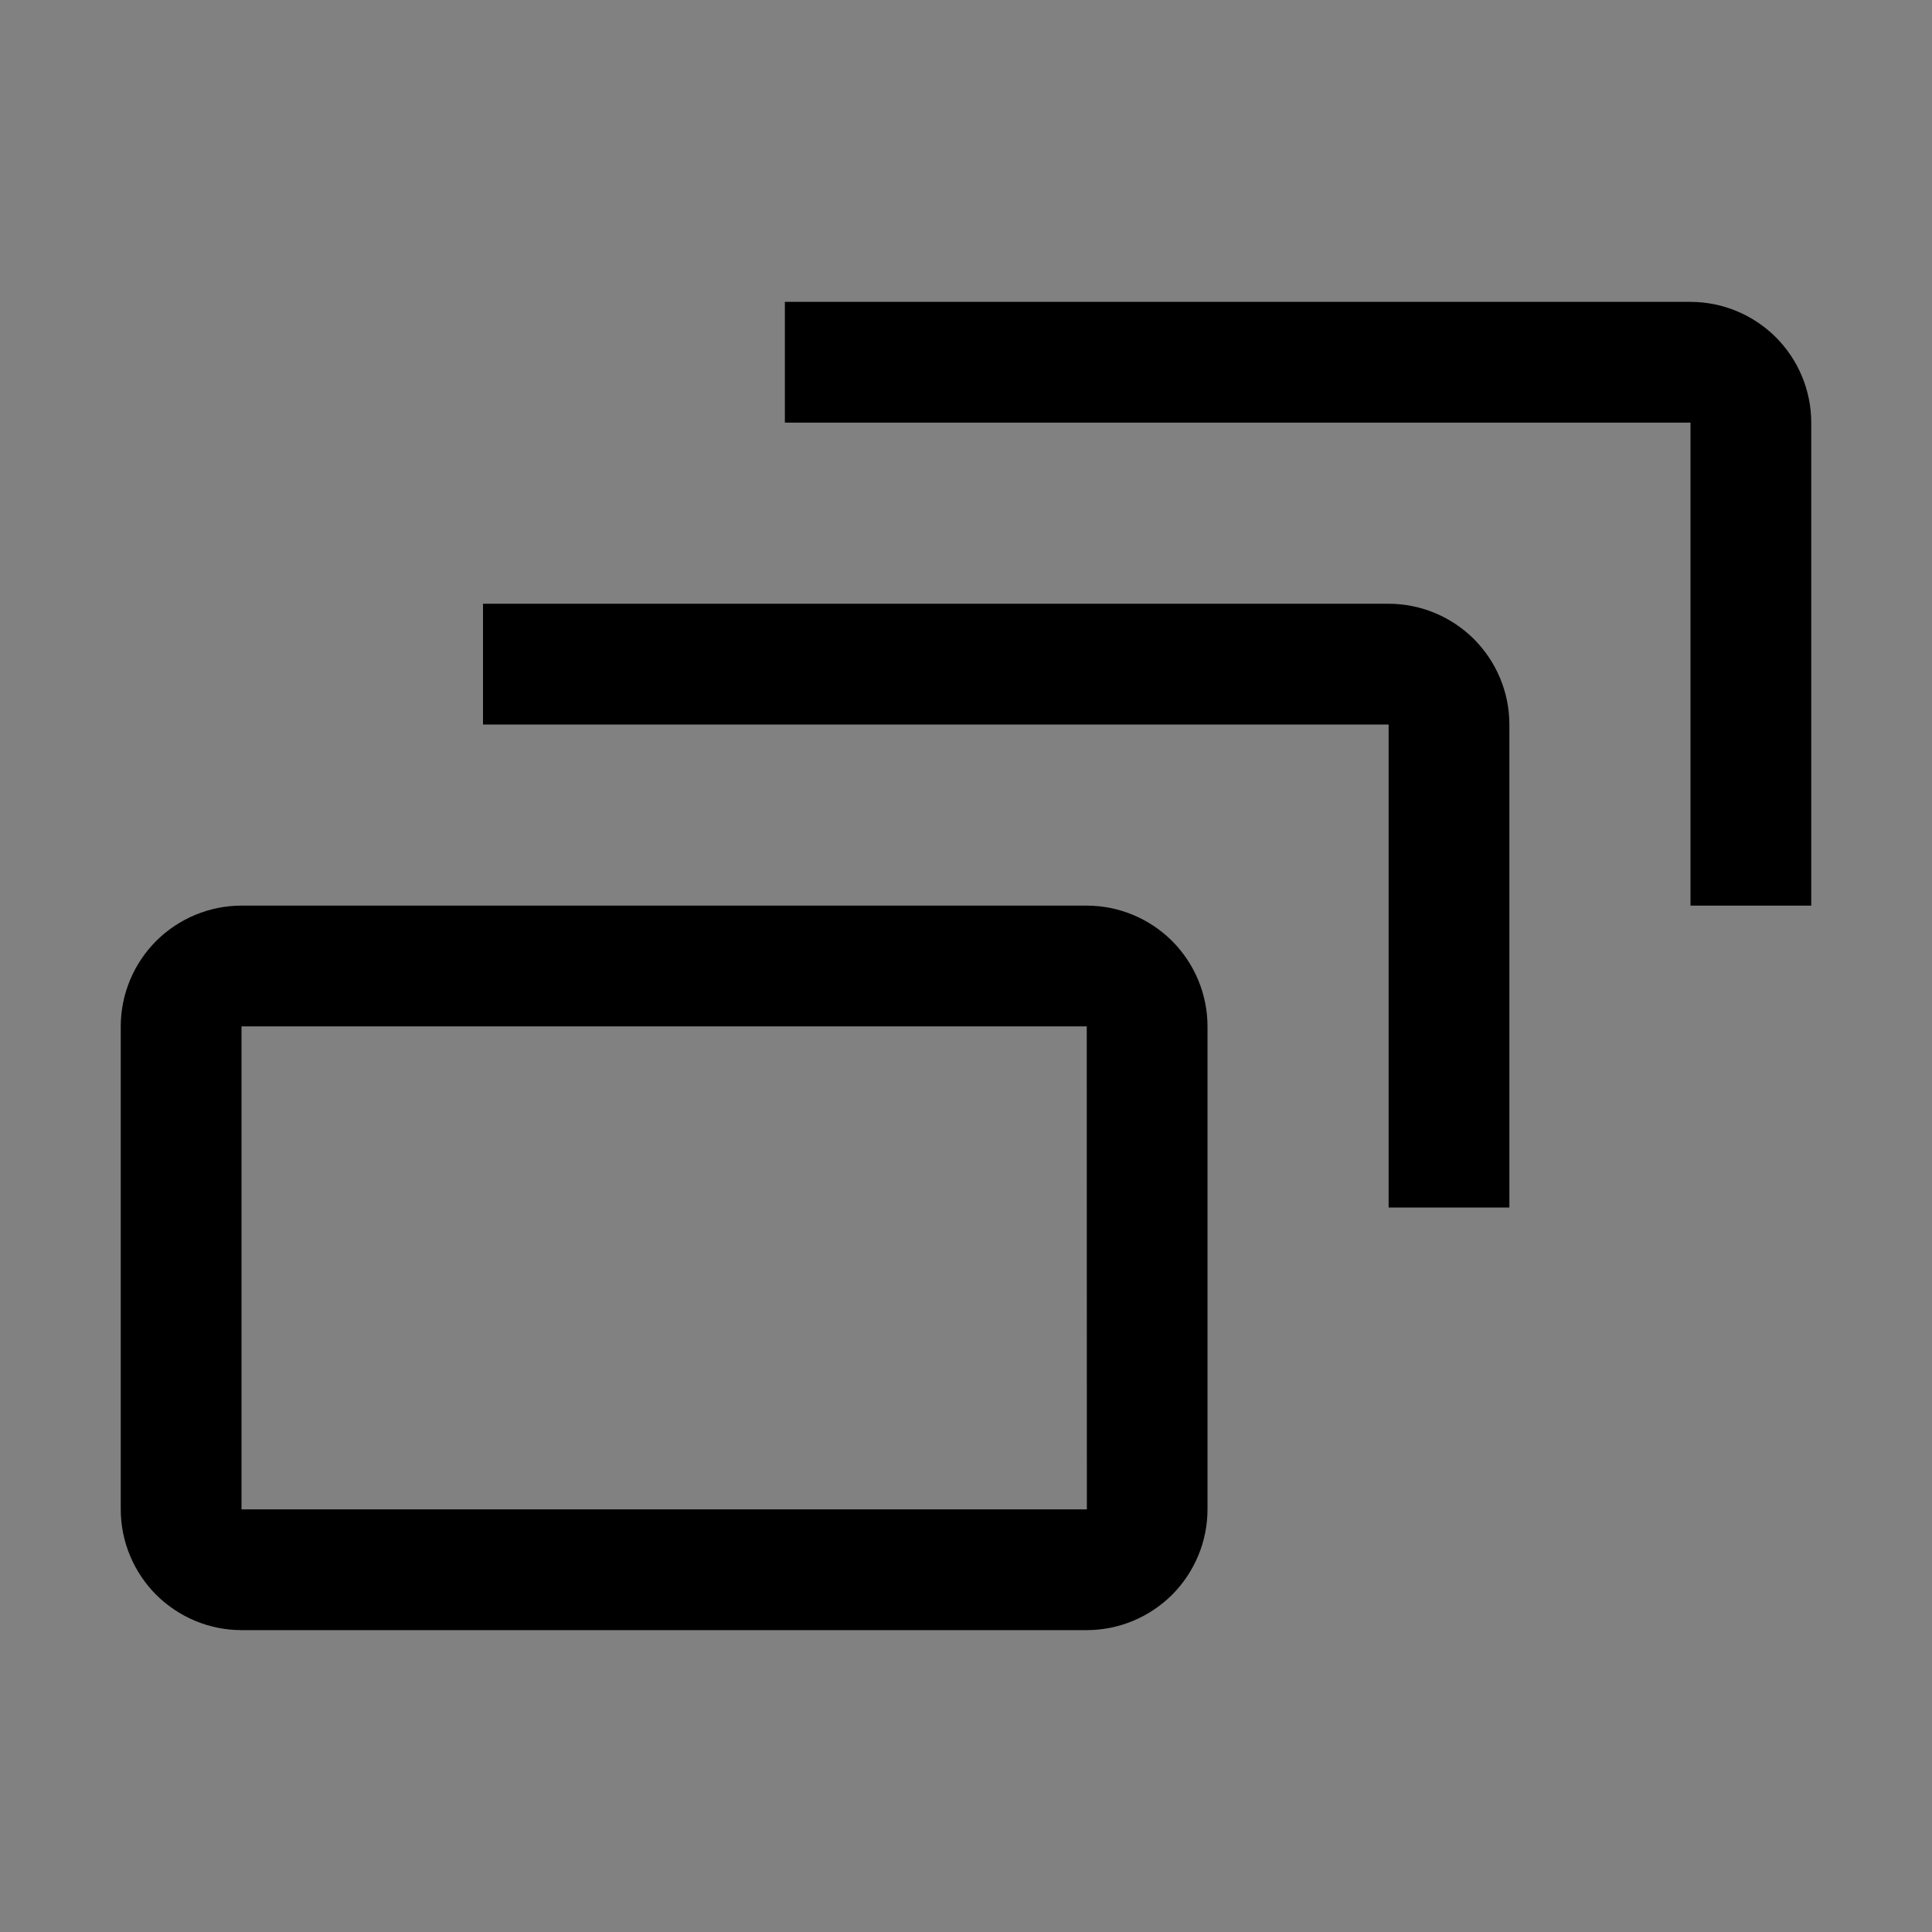 <svg viewBox="0 0 16 16" fill="none" xmlns="http://www.w3.org/2000/svg">
<rect x="0" y="0" width="16" height="16" fill="#808080" stroke="none"/>
<rect width="16" height="16" fill="white" fill-opacity="0.01" style="mix-blend-mode:multiply"/>
<path d="M15 7.5H14V3.5H6.5V2.5H14C14.265 2.5 14.519 2.606 14.707 2.793C14.894 2.981 15 3.235 15 3.5V7.5Z" fill="currentColor"/>
<path d="M12.5 10H11.5V6H4V5H11.5C11.765 5 12.019 5.106 12.207 5.293C12.394 5.481 12.5 5.735 12.5 6V10Z" fill="currentColor"/>
<path d="M9 13.5H2C1.735 13.5 1.481 13.394 1.293 13.207C1.106 13.019 1 12.765 1 12.5V8.5C1 8.235 1.106 7.981 1.293 7.793C1.481 7.606 1.735 7.5 2 7.5H9C9.265 7.5 9.519 7.606 9.707 7.793C9.894 7.981 10 8.235 10 8.5V12.5C10 12.765 9.894 13.019 9.707 13.207C9.519 13.394 9.265 13.5 9 13.5ZM2 8.5V12.5H9.001L9 8.5H2Z" fill="currentColor"/>
</svg>
